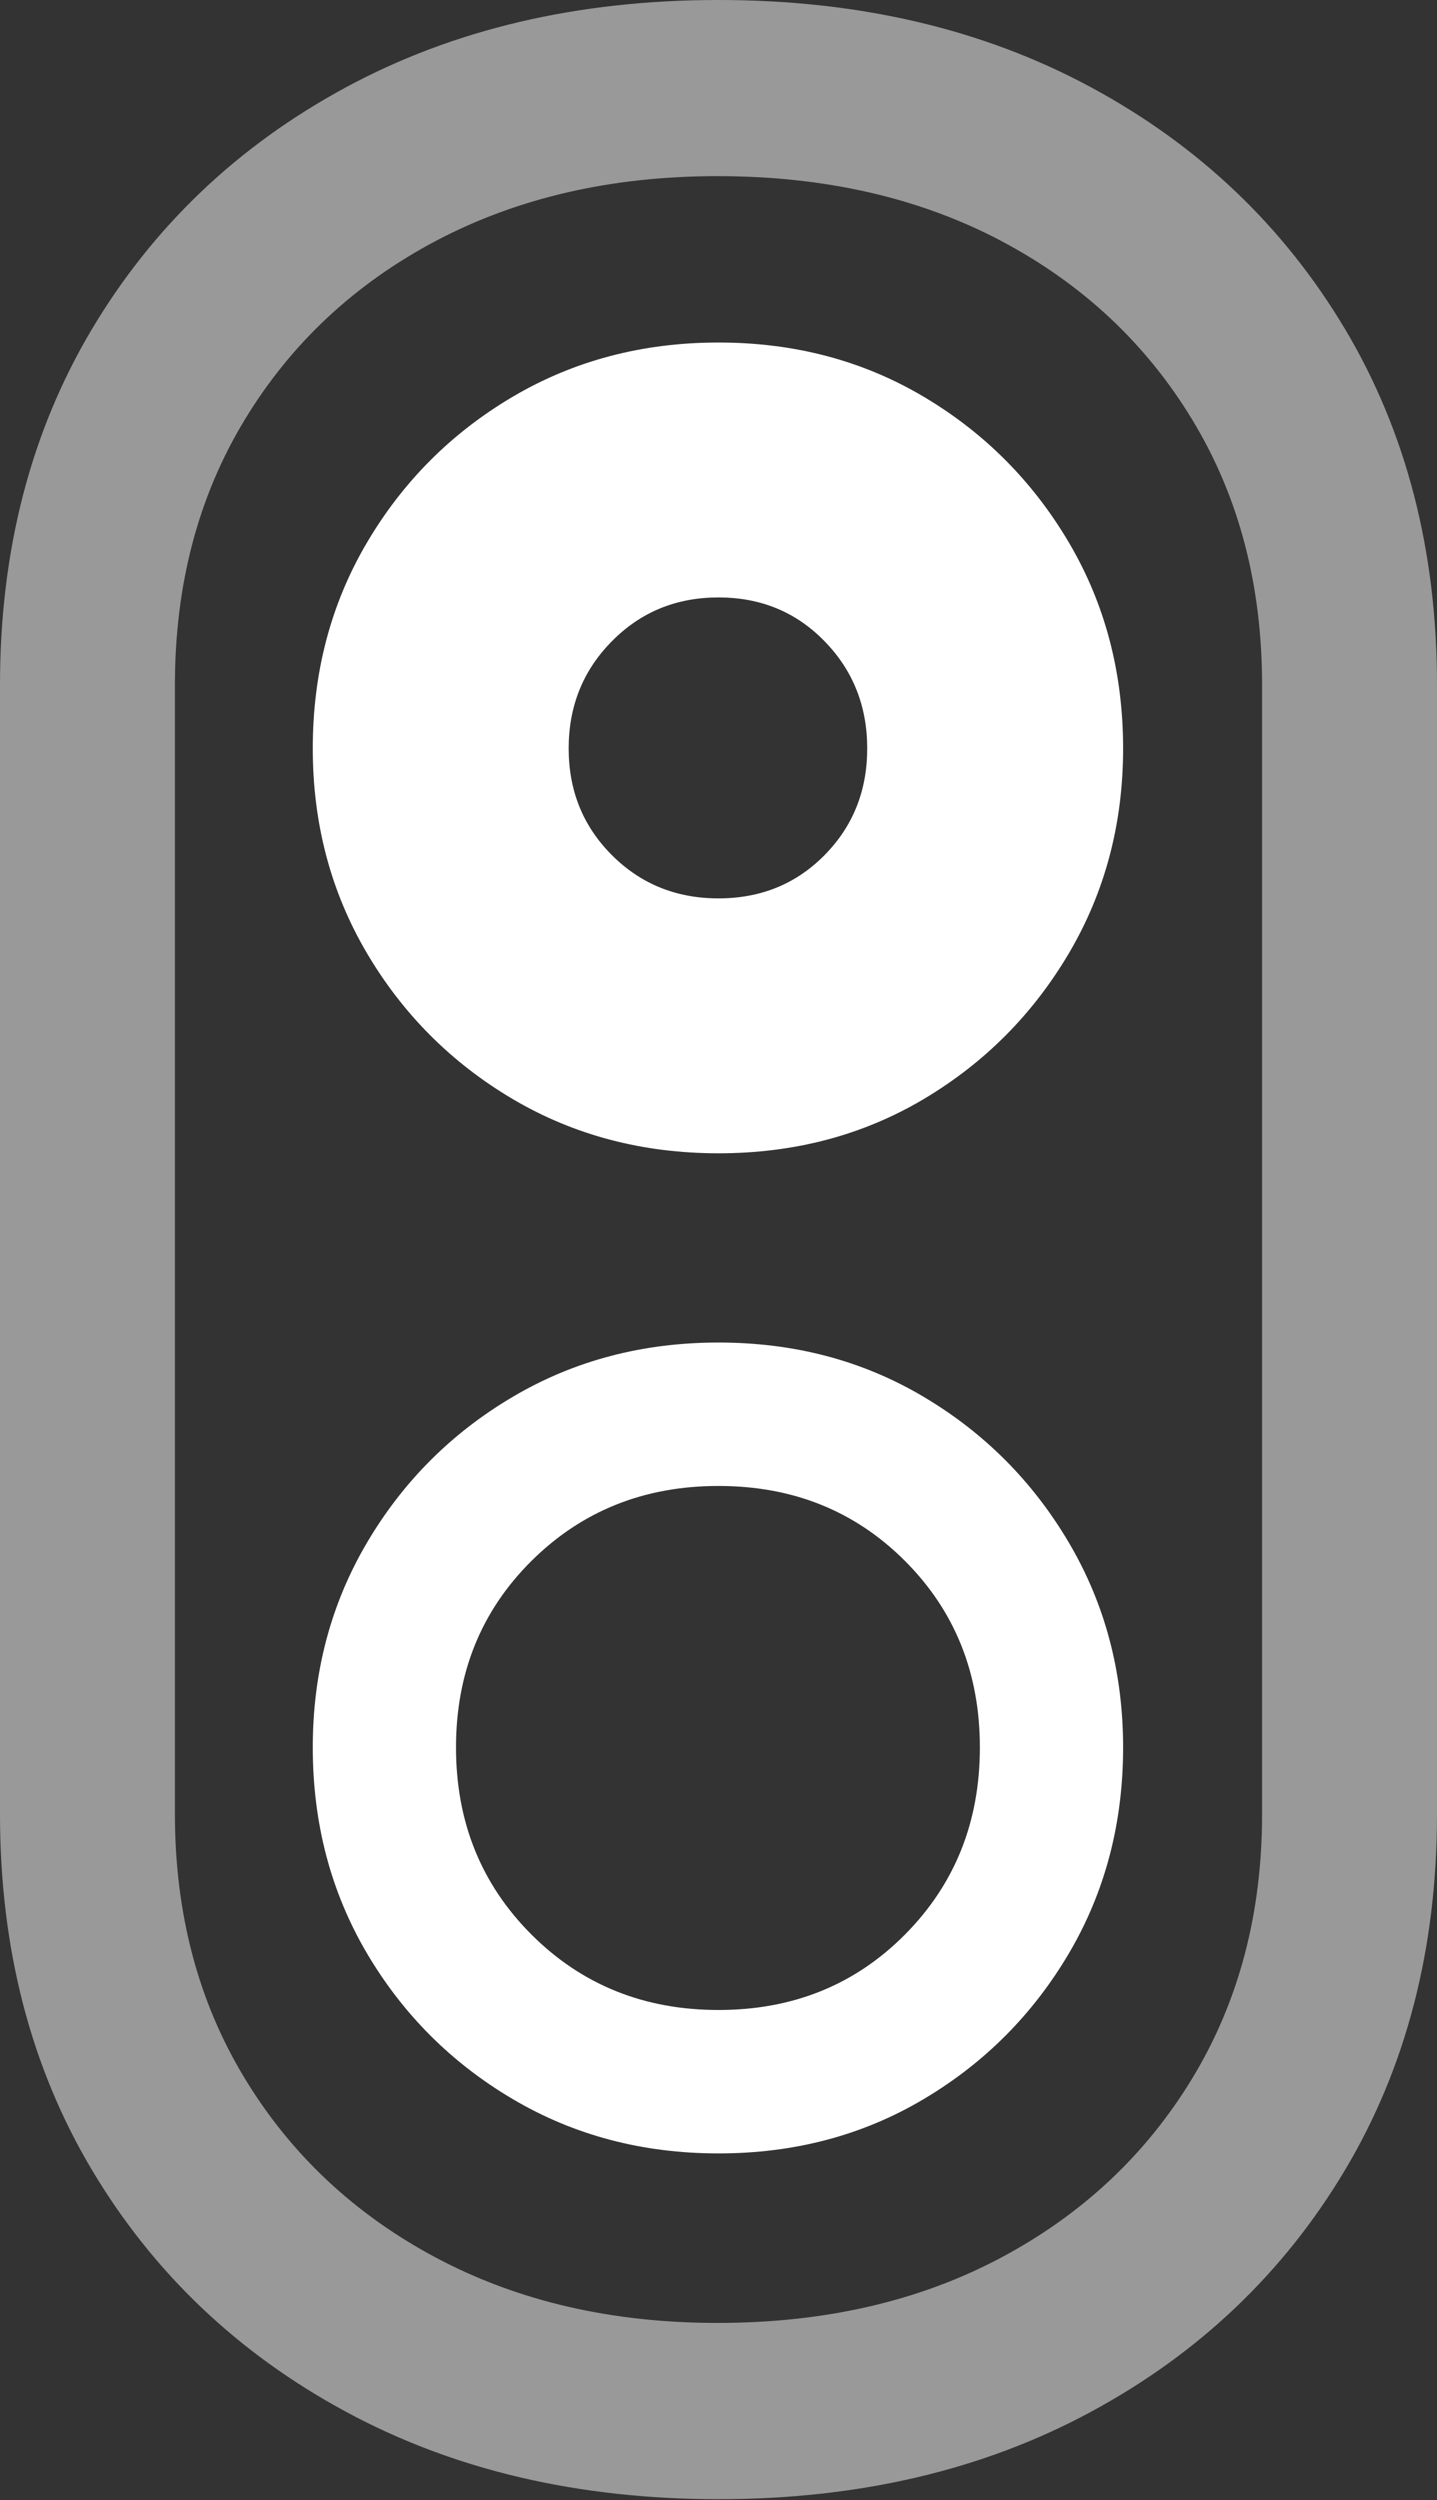 <?xml version="1.0" encoding="UTF-8"?>
<!--Generator: Apple Native CoreSVG 175.5-->
<!DOCTYPE svg
PUBLIC "-//W3C//DTD SVG 1.1//EN"
       "http://www.w3.org/Graphics/SVG/1.1/DTD/svg11.dtd">
<svg version="1.1" xmlns="http://www.w3.org/2000/svg" xmlns:xlink="http://www.w3.org/1999/xlink" width="12.832" height="22.314">
 <rect width="100%" height="100%" fill="#333333" stroke="none"/>
 <g>
  <rect height="22.314" opacity="0" width="12.832" x="0" y="0"/>
  <path d="M6.416 22.305Q8.301 22.305 9.746 21.523Q11.191 20.742 12.012 19.365Q12.832 17.988 12.832 16.191L12.832 6.113Q12.832 4.316 12.012 2.939Q11.191 1.562 9.746 0.781Q8.301 0 6.416 0Q4.531 0 3.086 0.781Q1.641 1.562 0.82 2.939Q0 4.316 0 6.113L0 16.191Q0 17.988 0.82 19.365Q1.641 20.742 3.086 21.523Q4.531 22.305 6.416 22.305ZM6.406 20.732Q4.99 20.732 3.896 20.151Q2.803 19.57 2.183 18.545Q1.562 17.52 1.562 16.191L1.562 6.113Q1.562 4.775 2.183 3.75Q2.803 2.725 3.896 2.148Q4.99 1.572 6.406 1.572Q7.842 1.572 8.936 2.148Q10.029 2.725 10.649 3.75Q11.27 4.775 11.27 6.113L11.27 16.191Q11.27 17.52 10.649 18.545Q10.029 19.57 8.936 20.151Q7.842 20.732 6.406 20.732Z" fill="rgba(255,255,255,0.5)"/>
  <path d="M6.416 10.293Q7.432 10.293 8.247 9.81Q9.062 9.326 9.546 8.506Q10.029 7.686 10.029 6.68Q10.029 5.664 9.546 4.844Q9.062 4.023 8.247 3.54Q7.432 3.057 6.416 3.057Q5.4 3.057 4.58 3.54Q3.76 4.023 3.276 4.844Q2.793 5.664 2.793 6.68Q2.793 7.686 3.276 8.506Q3.76 9.326 4.58 9.81Q5.4 10.293 6.416 10.293ZM6.416 8.018Q5.85 8.018 5.464 7.632Q5.078 7.246 5.078 6.68Q5.078 6.113 5.464 5.723Q5.85 5.332 6.416 5.332Q6.982 5.332 7.363 5.723Q7.744 6.113 7.744 6.68Q7.744 7.246 7.363 7.632Q6.982 8.018 6.416 8.018ZM6.416 19.219Q7.432 19.219 8.247 18.735Q9.062 18.252 9.546 17.432Q10.029 16.611 10.029 15.596Q10.029 14.59 9.546 13.77Q9.062 12.949 8.247 12.466Q7.432 11.982 6.416 11.982Q5.4 11.982 4.58 12.466Q3.76 12.949 3.276 13.77Q2.793 14.59 2.793 15.596Q2.793 16.611 3.276 17.432Q3.76 18.252 4.58 18.735Q5.4 19.219 6.416 19.219ZM6.416 17.939Q5.42 17.939 4.746 17.266Q4.072 16.592 4.072 15.596Q4.072 14.6 4.746 13.931Q5.42 13.262 6.416 13.262Q7.412 13.262 8.081 13.931Q8.75 14.6 8.75 15.596Q8.75 16.592 8.081 17.266Q7.412 17.939 6.416 17.939Z" fill="#ffffff"/>
 </g>
</svg>
